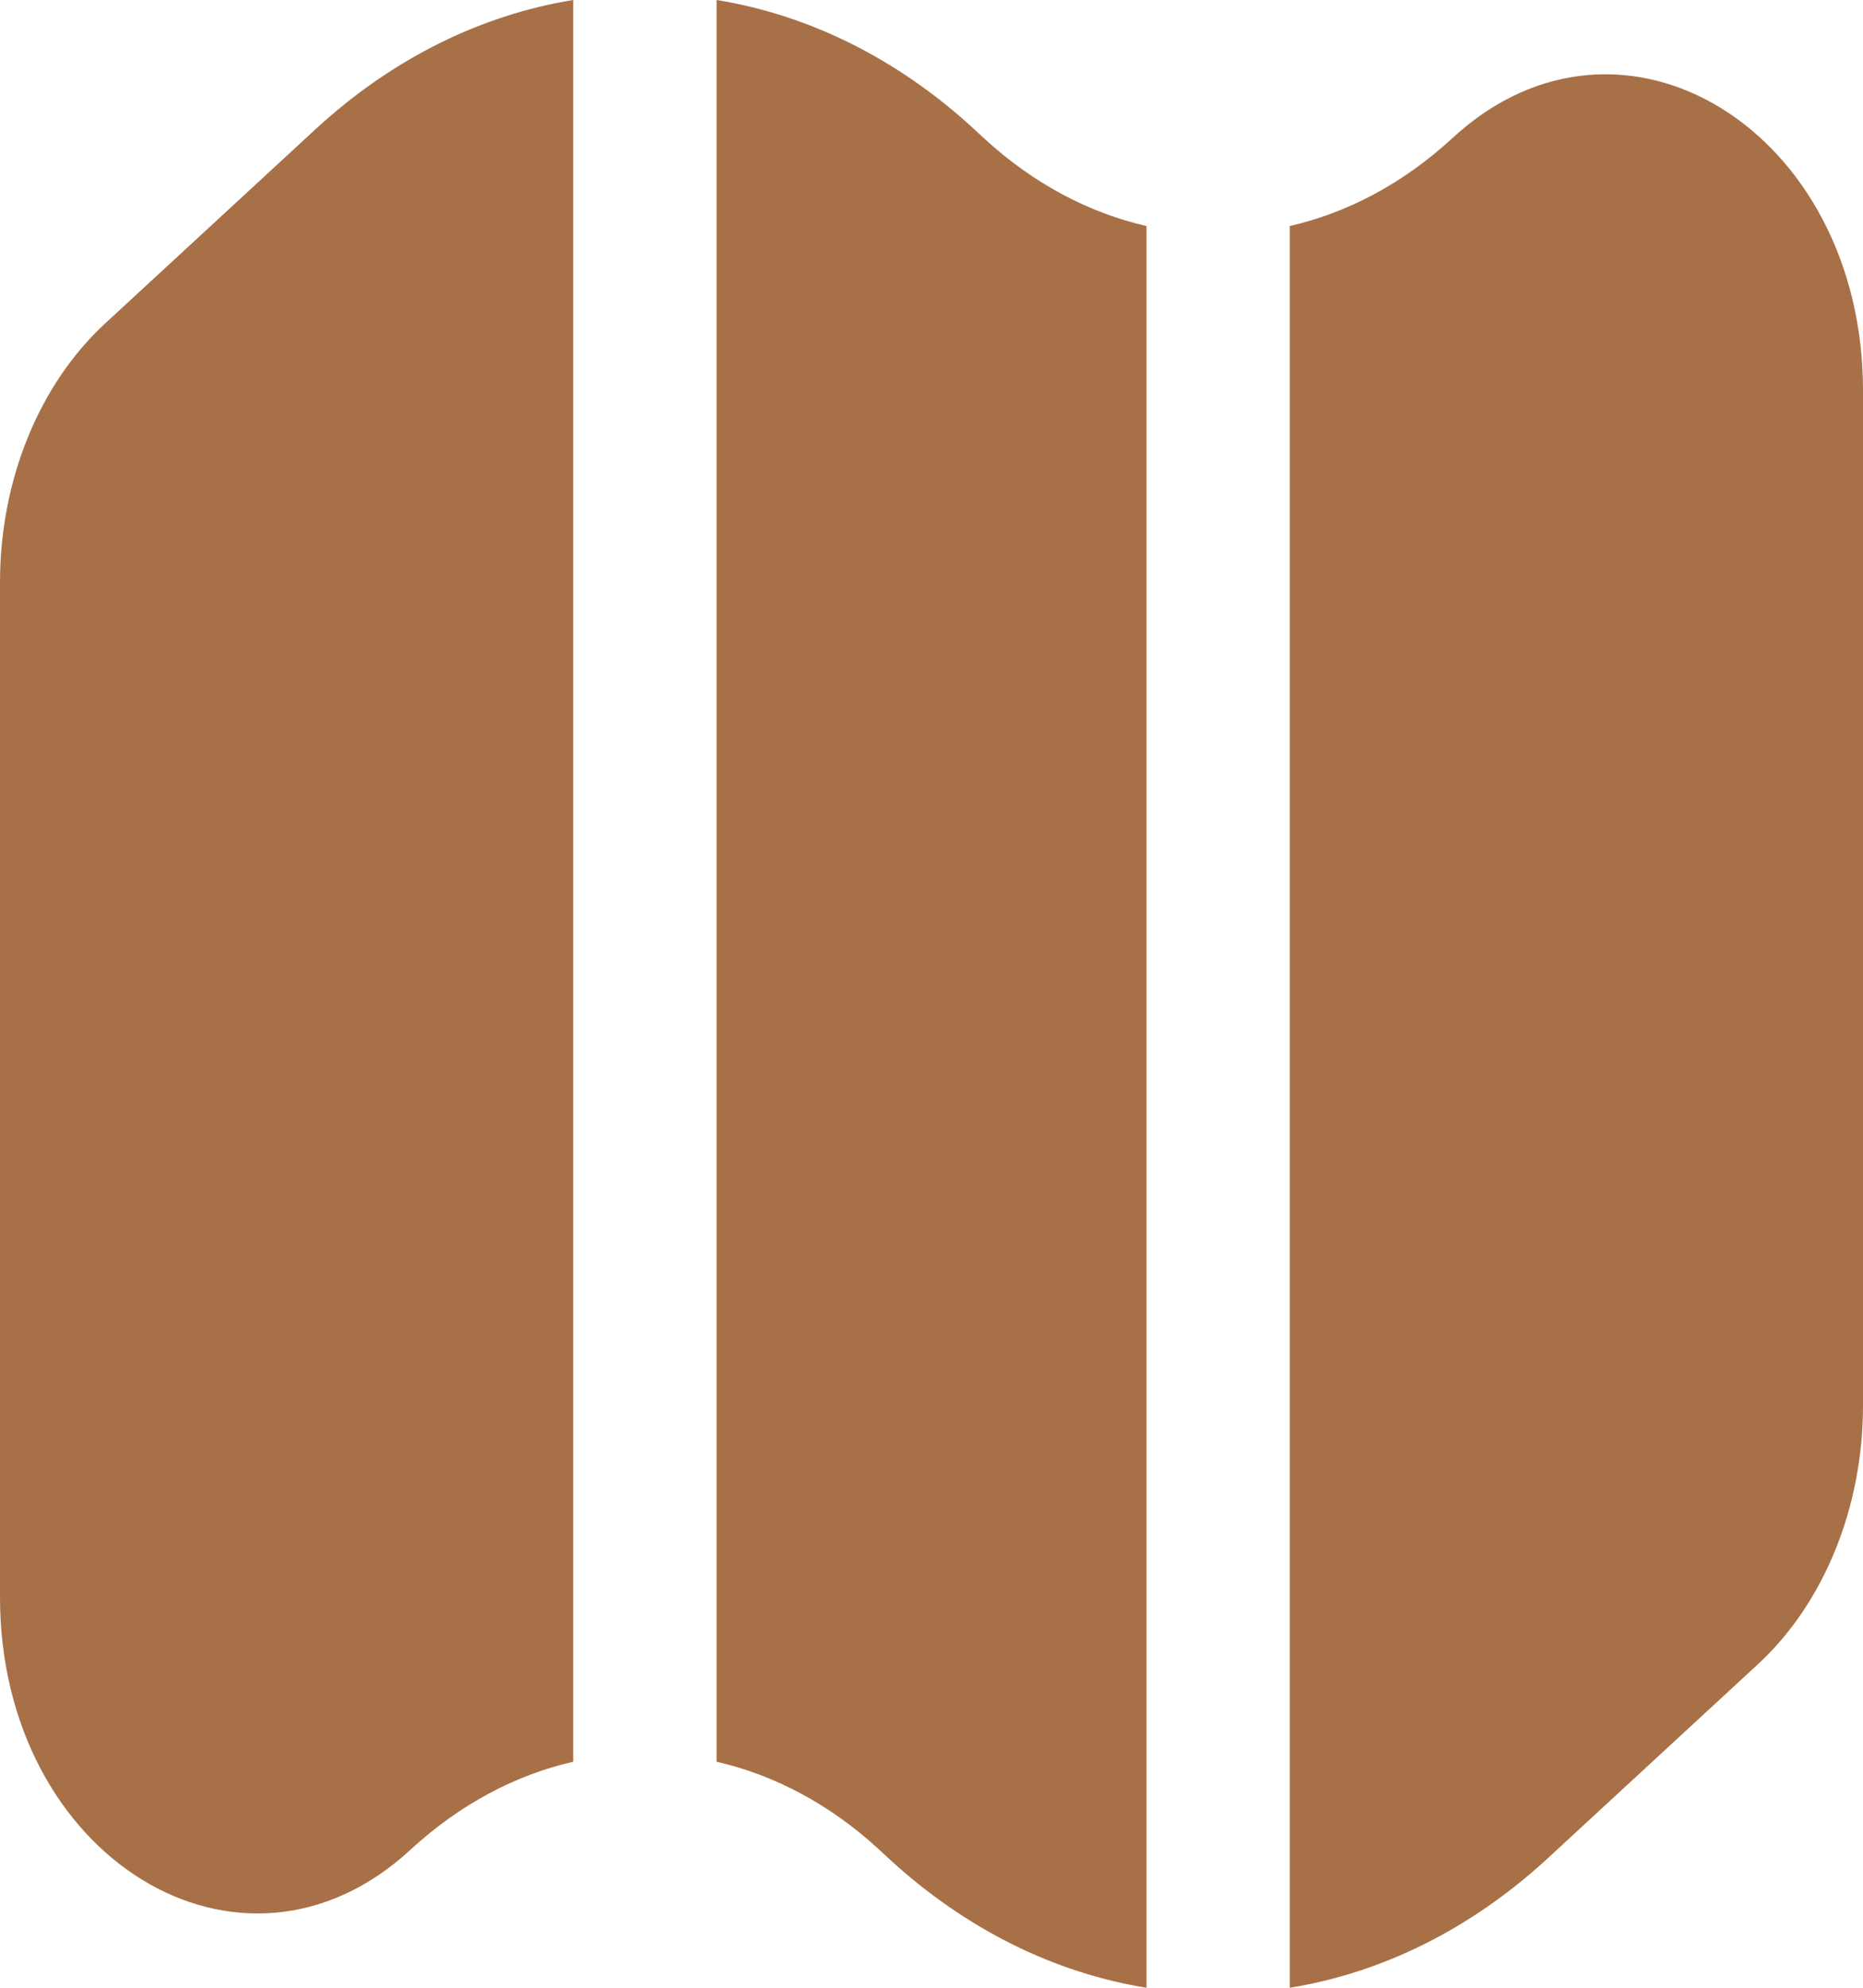 <svg width="30" height="32" viewBox="0 0 30 32" fill="none" xmlns="http://www.w3.org/2000/svg">
<path d="M9.231 0C7.759 0.238 6.325 0.933 5.077 2.084L1.692 5.208C0.627 6.192 0 7.735 0 9.374V25.711C0 29.9 3.887 32.292 6.61 29.778C7.404 29.046 8.302 28.574 9.231 28.361V0Z" fill="#A87047"/>
<path d="M11.539 28.361C12.468 28.574 13.366 29.046 14.159 29.778L14.308 29.916C15.556 31.067 16.99 31.762 18.462 32V3.639C17.532 3.426 16.634 2.954 15.841 2.222L15.692 2.084C14.444 0.933 13.01 0.238 11.539 5.21581e-10V28.361Z" fill="#A87047"/>
<path d="M20.769 3.639V32C22.241 31.762 23.675 31.067 24.923 29.916L28.308 26.792C29.373 25.808 30 24.265 30 22.627V6.289C30 2.1 26.113 -0.292 23.39 2.222C22.596 2.954 21.698 3.426 20.769 3.639Z" fill="#A87047"/>
</svg>
